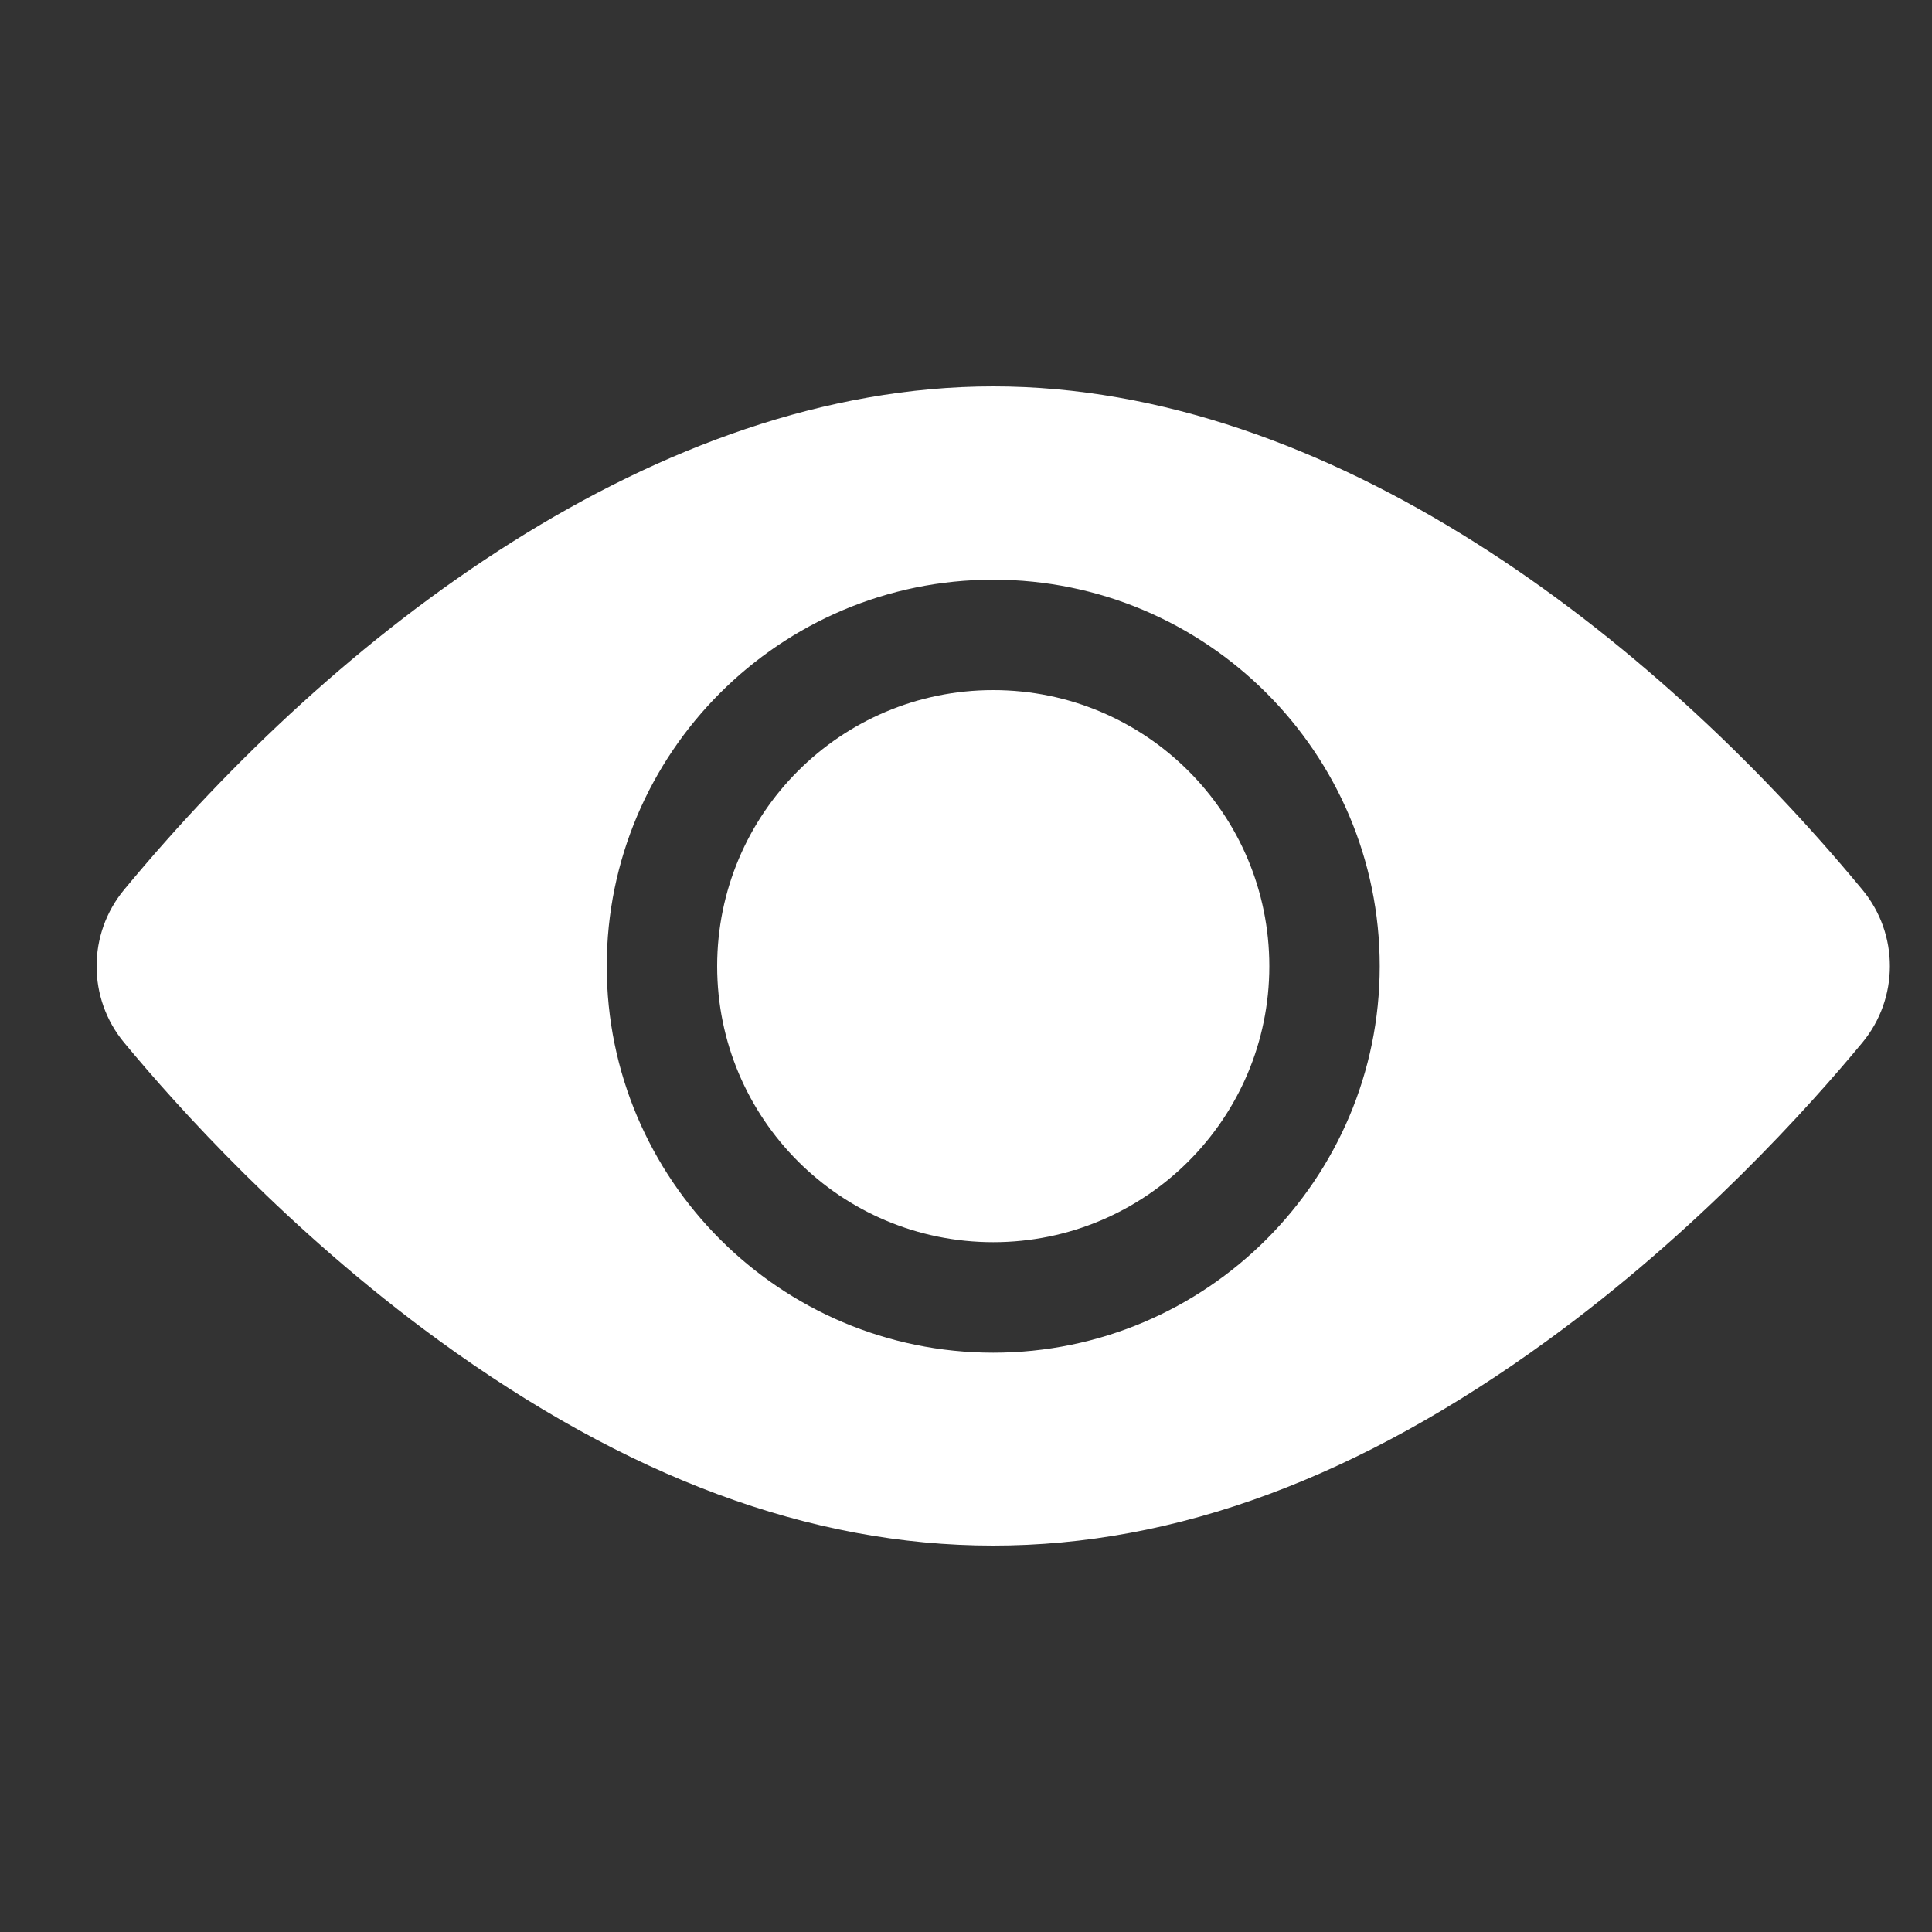 <svg width="20" height="20" viewBox="0 0 20 20" fill="none" xmlns="http://www.w3.org/2000/svg">
<rect x="0" y="0" width="20" height="20" fill="#333333" stroke="none"/>
<path d="M10.282 12.859C11.86 12.859 13.14 11.58 13.14 10.002C13.14 8.423 11.86 7.144 10.282 7.144C8.703 7.144 7.424 8.423 7.424 10.002C7.424 11.58 8.703 12.859 10.282 12.859Z" fill="white"/>
<path d="M19.279 9.21C17.082 6.555 13.757 4 10.282 4C6.806 4 3.48 6.557 1.285 9.21C0.905 9.669 0.905 10.335 1.285 10.793C1.837 11.46 2.994 12.748 4.539 13.873C8.431 16.706 12.124 16.712 16.024 13.873C17.57 12.748 18.727 11.46 19.279 10.793C19.658 10.335 19.66 9.67 19.279 9.21ZM10.282 6.001C12.488 6.001 14.283 7.795 14.283 10.002C14.283 12.208 12.488 14.003 10.282 14.003C8.076 14.003 6.281 12.208 6.281 10.002C6.281 7.795 8.076 6.001 10.282 6.001Z" fill="white"/>
</svg>
